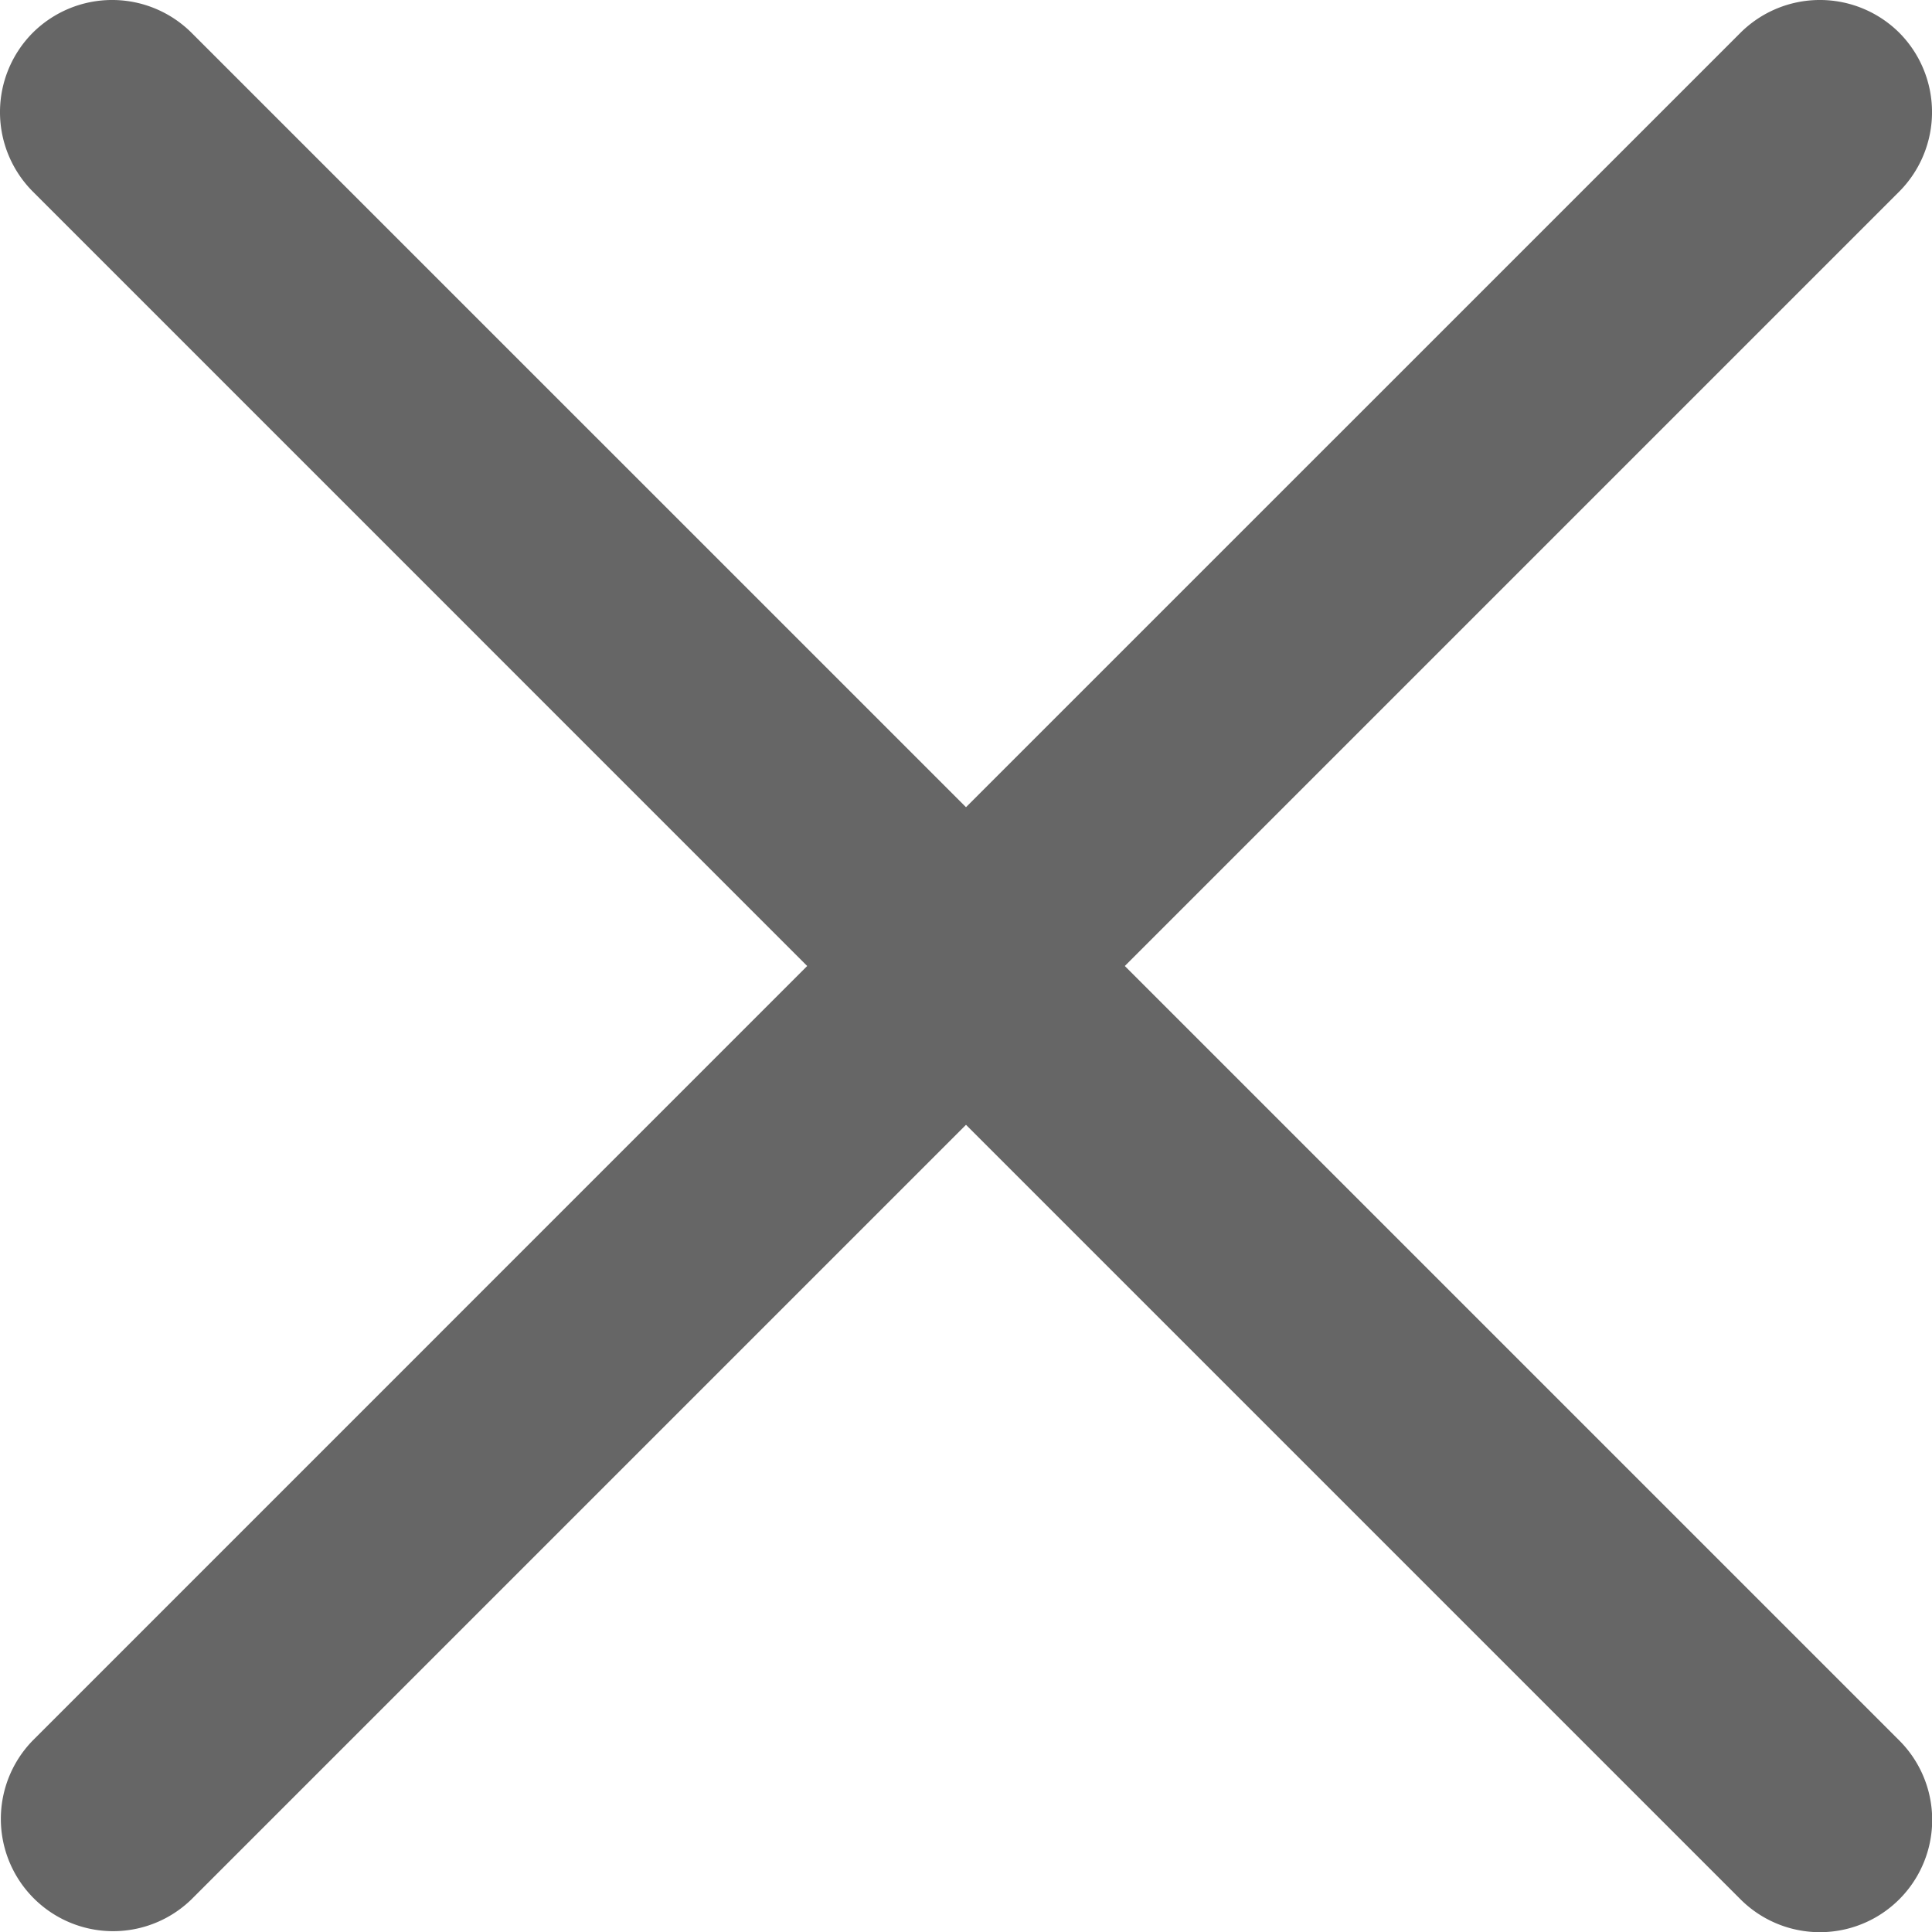 <svg xmlns="http://www.w3.org/2000/svg" viewBox="0 0 335.52 335.52">
    <defs>
        <style>.cls-1{fill:#666;}</style>
    </defs>
    <title>Close button</title>
    <g id="Layer_2" data-name="Layer 2">
        <g id="Layer_1-2" data-name="Layer 1">
            <path class="cls-1"
                  d="M329.84,302.26l-134.5-134.5,134.5-134.5a19.56,19.56,0,0,0,0-27.57h0a19.55,19.55,0,0,0-27.58,0L167.76,140.18,33.26,5.69a19.54,19.54,0,0,0-27.57,0h0a19.54,19.54,0,0,0,0,27.57l134.49,134.5L5.69,302.26a19.5,19.5,0,0,0,27.57,27.58l134.5-134.5,134.5,134.5a19.5,19.5,0,0,0,27.58-27.58Z"/>
        </g>
    </g>
</svg>
